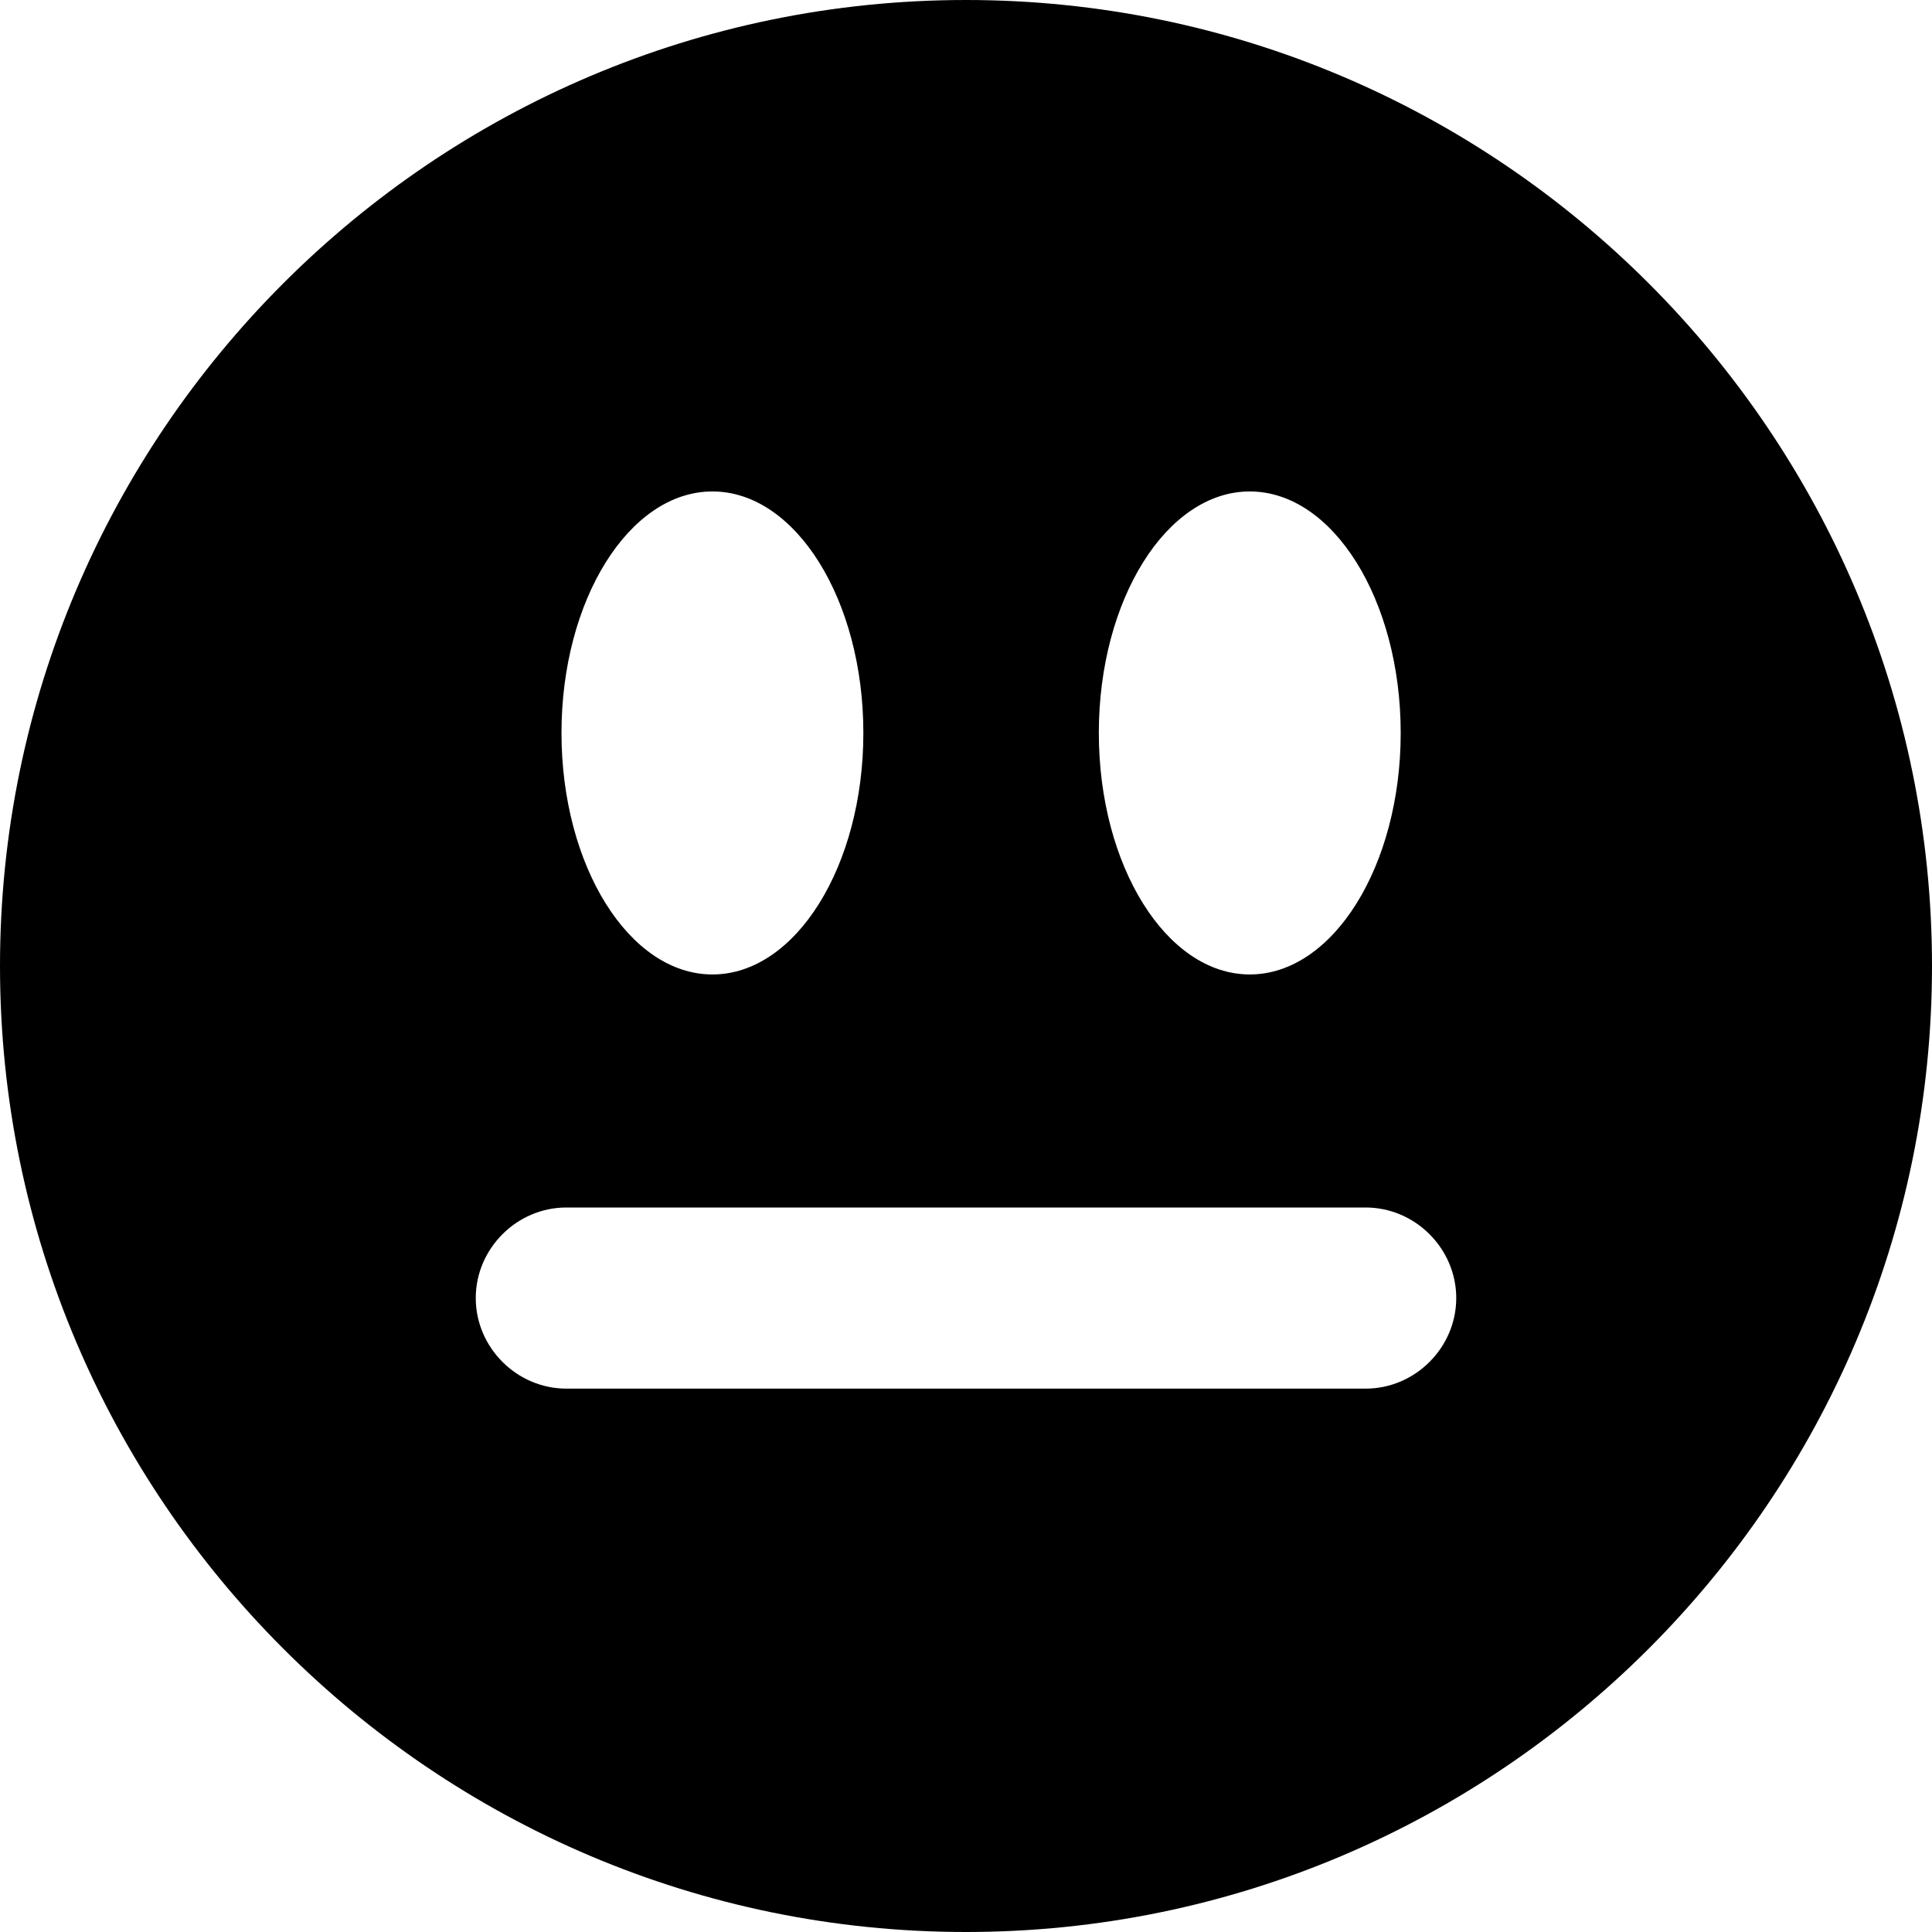 <svg viewBox="0 0 16 16" xmlns="http://www.w3.org/2000/svg">
  <path d="M8 0C3.59 0 0 3.59 0 8s3.59 8 8 8 8-3.59 8-8-3.59-8-8-8m2.35 4.07c.69 0 1.25.9 1.25 2s-.56 2-1.25 2-1.25-.9-1.25-2 .56-2 1.25-2m-4.45 0c.69 0 1.25.9 1.25 2s-.56 2-1.25 2-1.25-.9-1.25-2 .56-2 1.25-2m5.41 7.43H4.69c-.41 0-.75-.34-.75-.75s.34-.75.75-.75h6.62c.41 0 .75.34.75.75s-.34.75-.75.75"/>
</svg>

